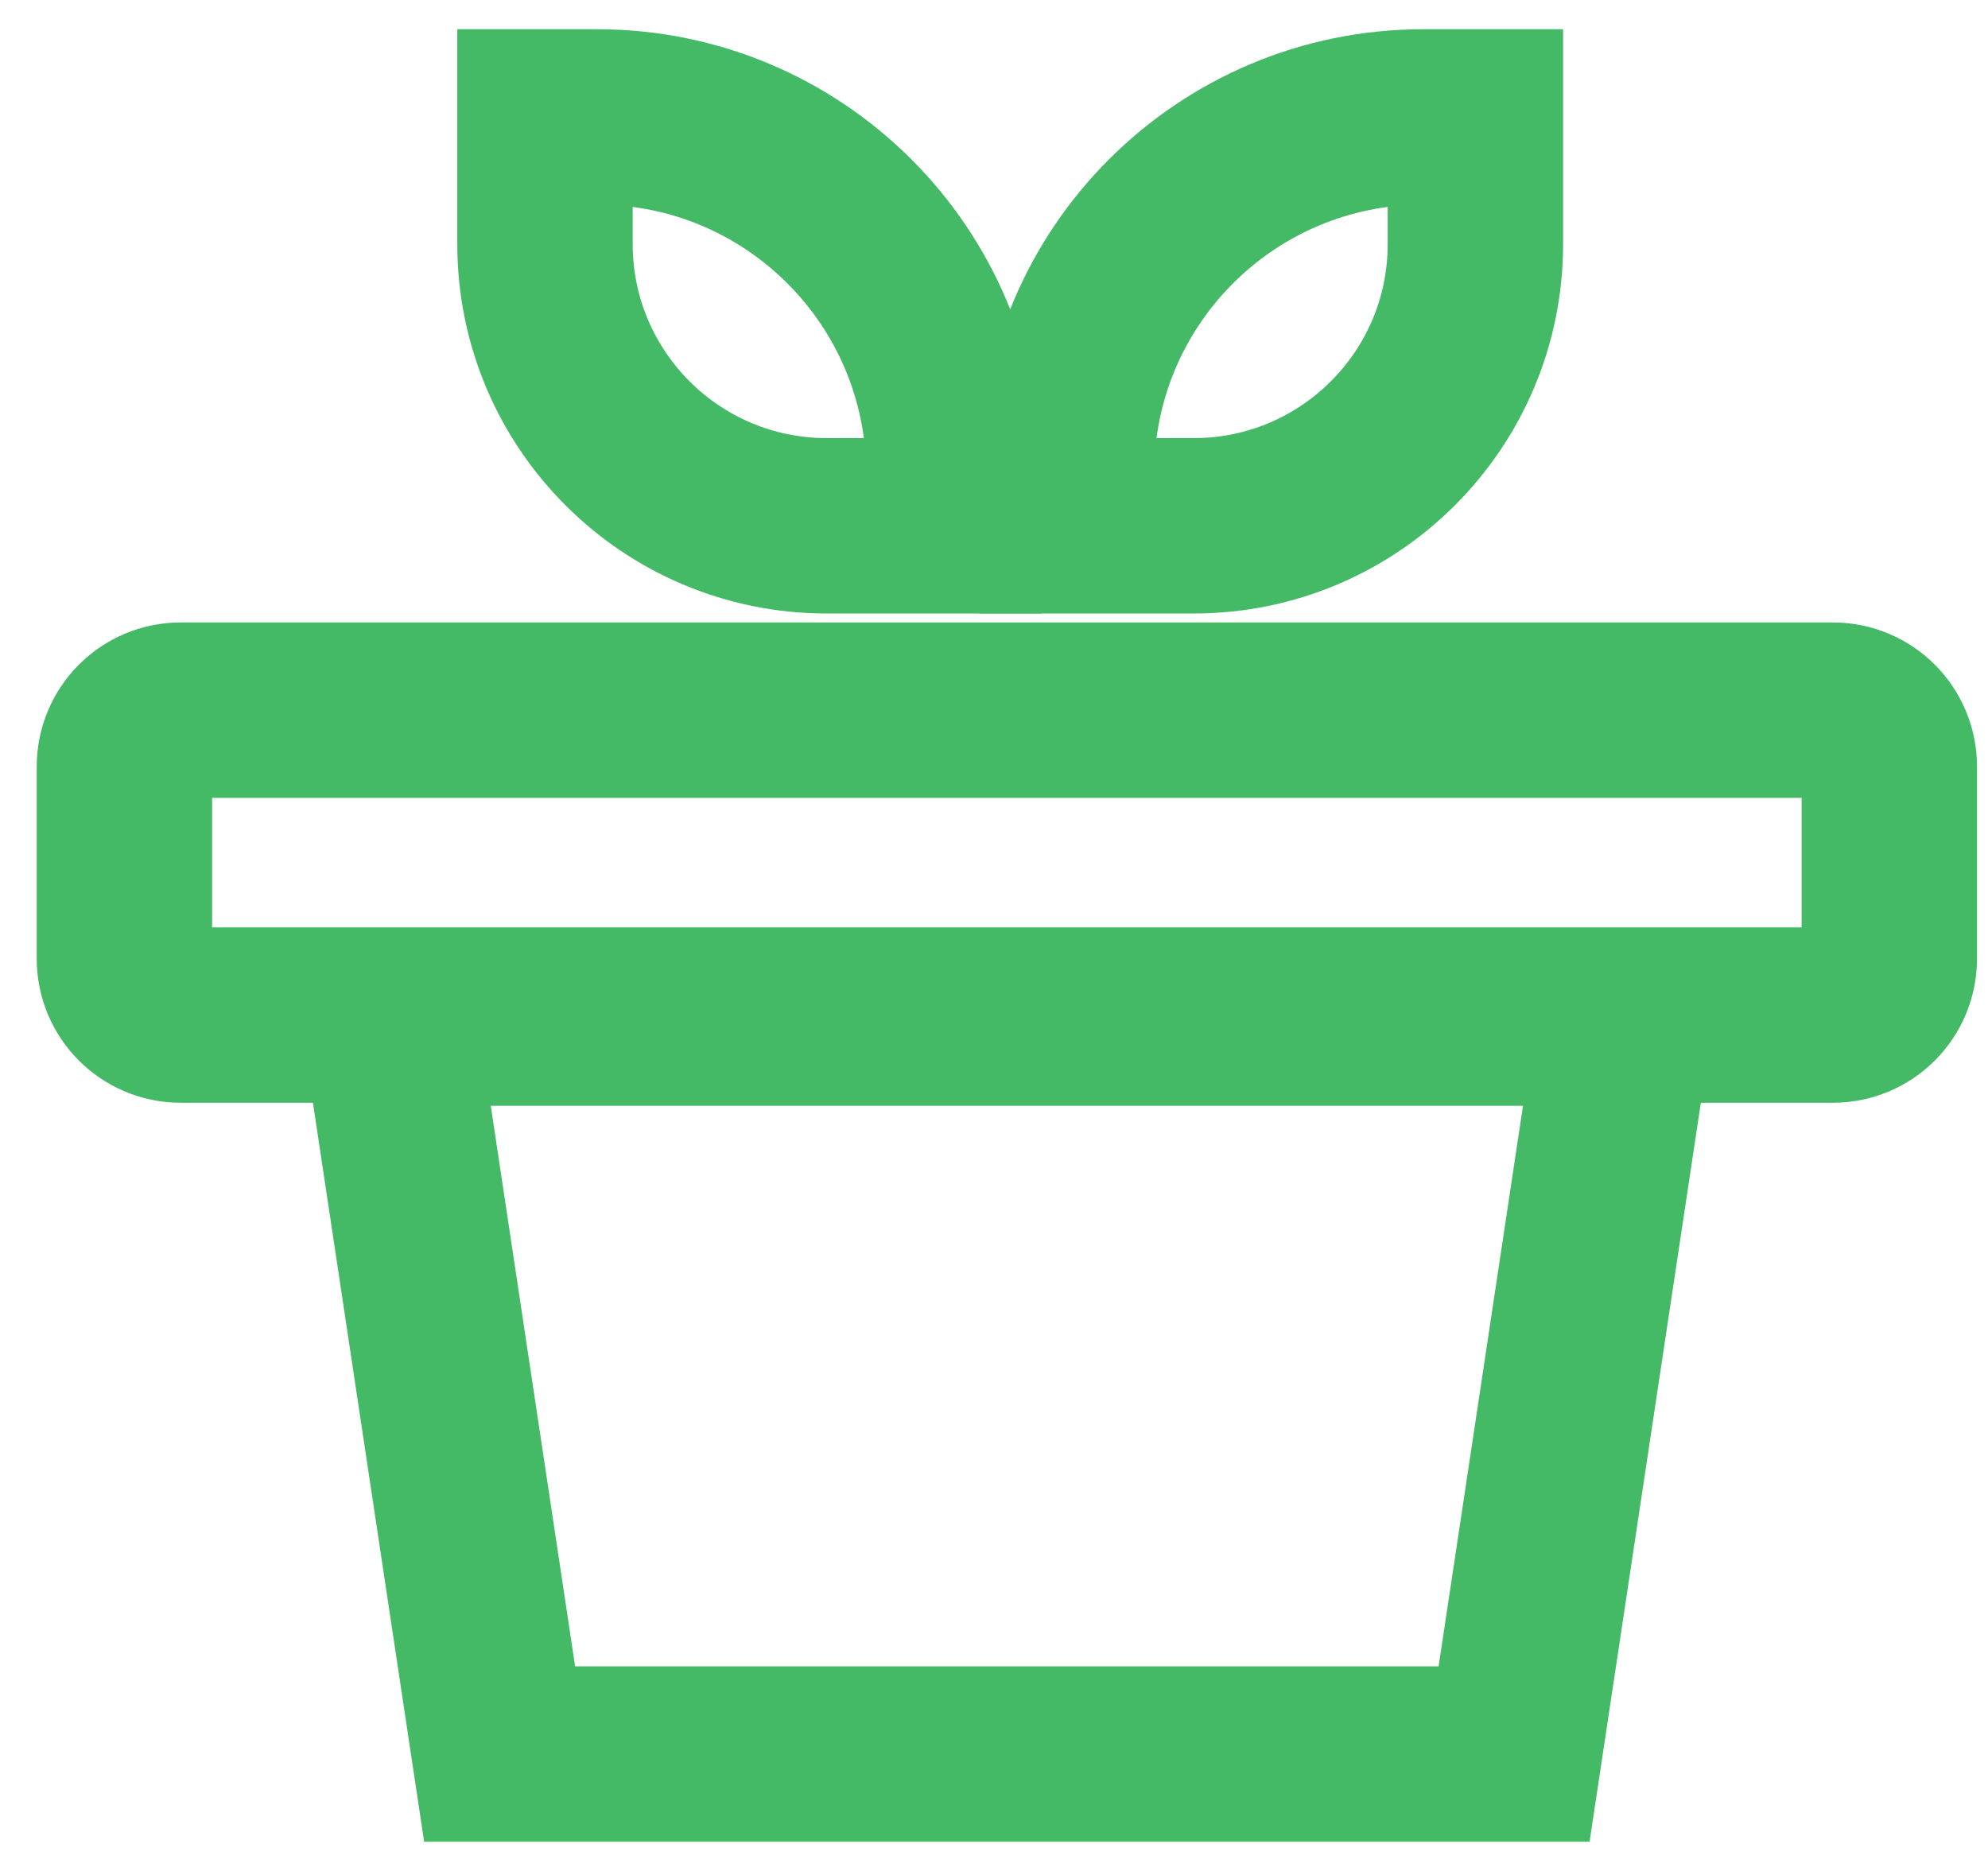 <svg width="34" height="32" viewBox="0 0 34 32" fill="none" xmlns="http://www.w3.org/2000/svg">
<path d="M2.128 13.11C2.128 12.578 2.559 12.146 3.091 12.146H31.348C31.88 12.146 32.312 12.578 32.312 13.11V16.398C32.312 16.93 31.88 17.361 31.348 17.361H5.551H3.091C2.559 17.361 2.128 16.93 2.128 16.398V13.11Z" stroke="#45BA66" stroke-width="3"/>
<path d="M9.321 2H10.213C13.583 2 16.314 4.731 16.314 8.101V8.993H14.138C11.478 8.993 9.321 6.836 9.321 4.176V2Z" stroke="#45BA66" stroke-width="3"/>
<path d="M25.233 2H24.341C20.971 2 18.24 4.731 18.24 8.101V8.993H20.416C23.076 8.993 25.233 6.836 25.233 4.176V2Z" stroke="#45BA66" stroke-width="3"/>
<path d="M25.895 30H8.545L6.651 17.413H27.79L25.895 30Z" stroke="#45BA66" stroke-width="3" stroke-linecap="round"/>
</svg>

